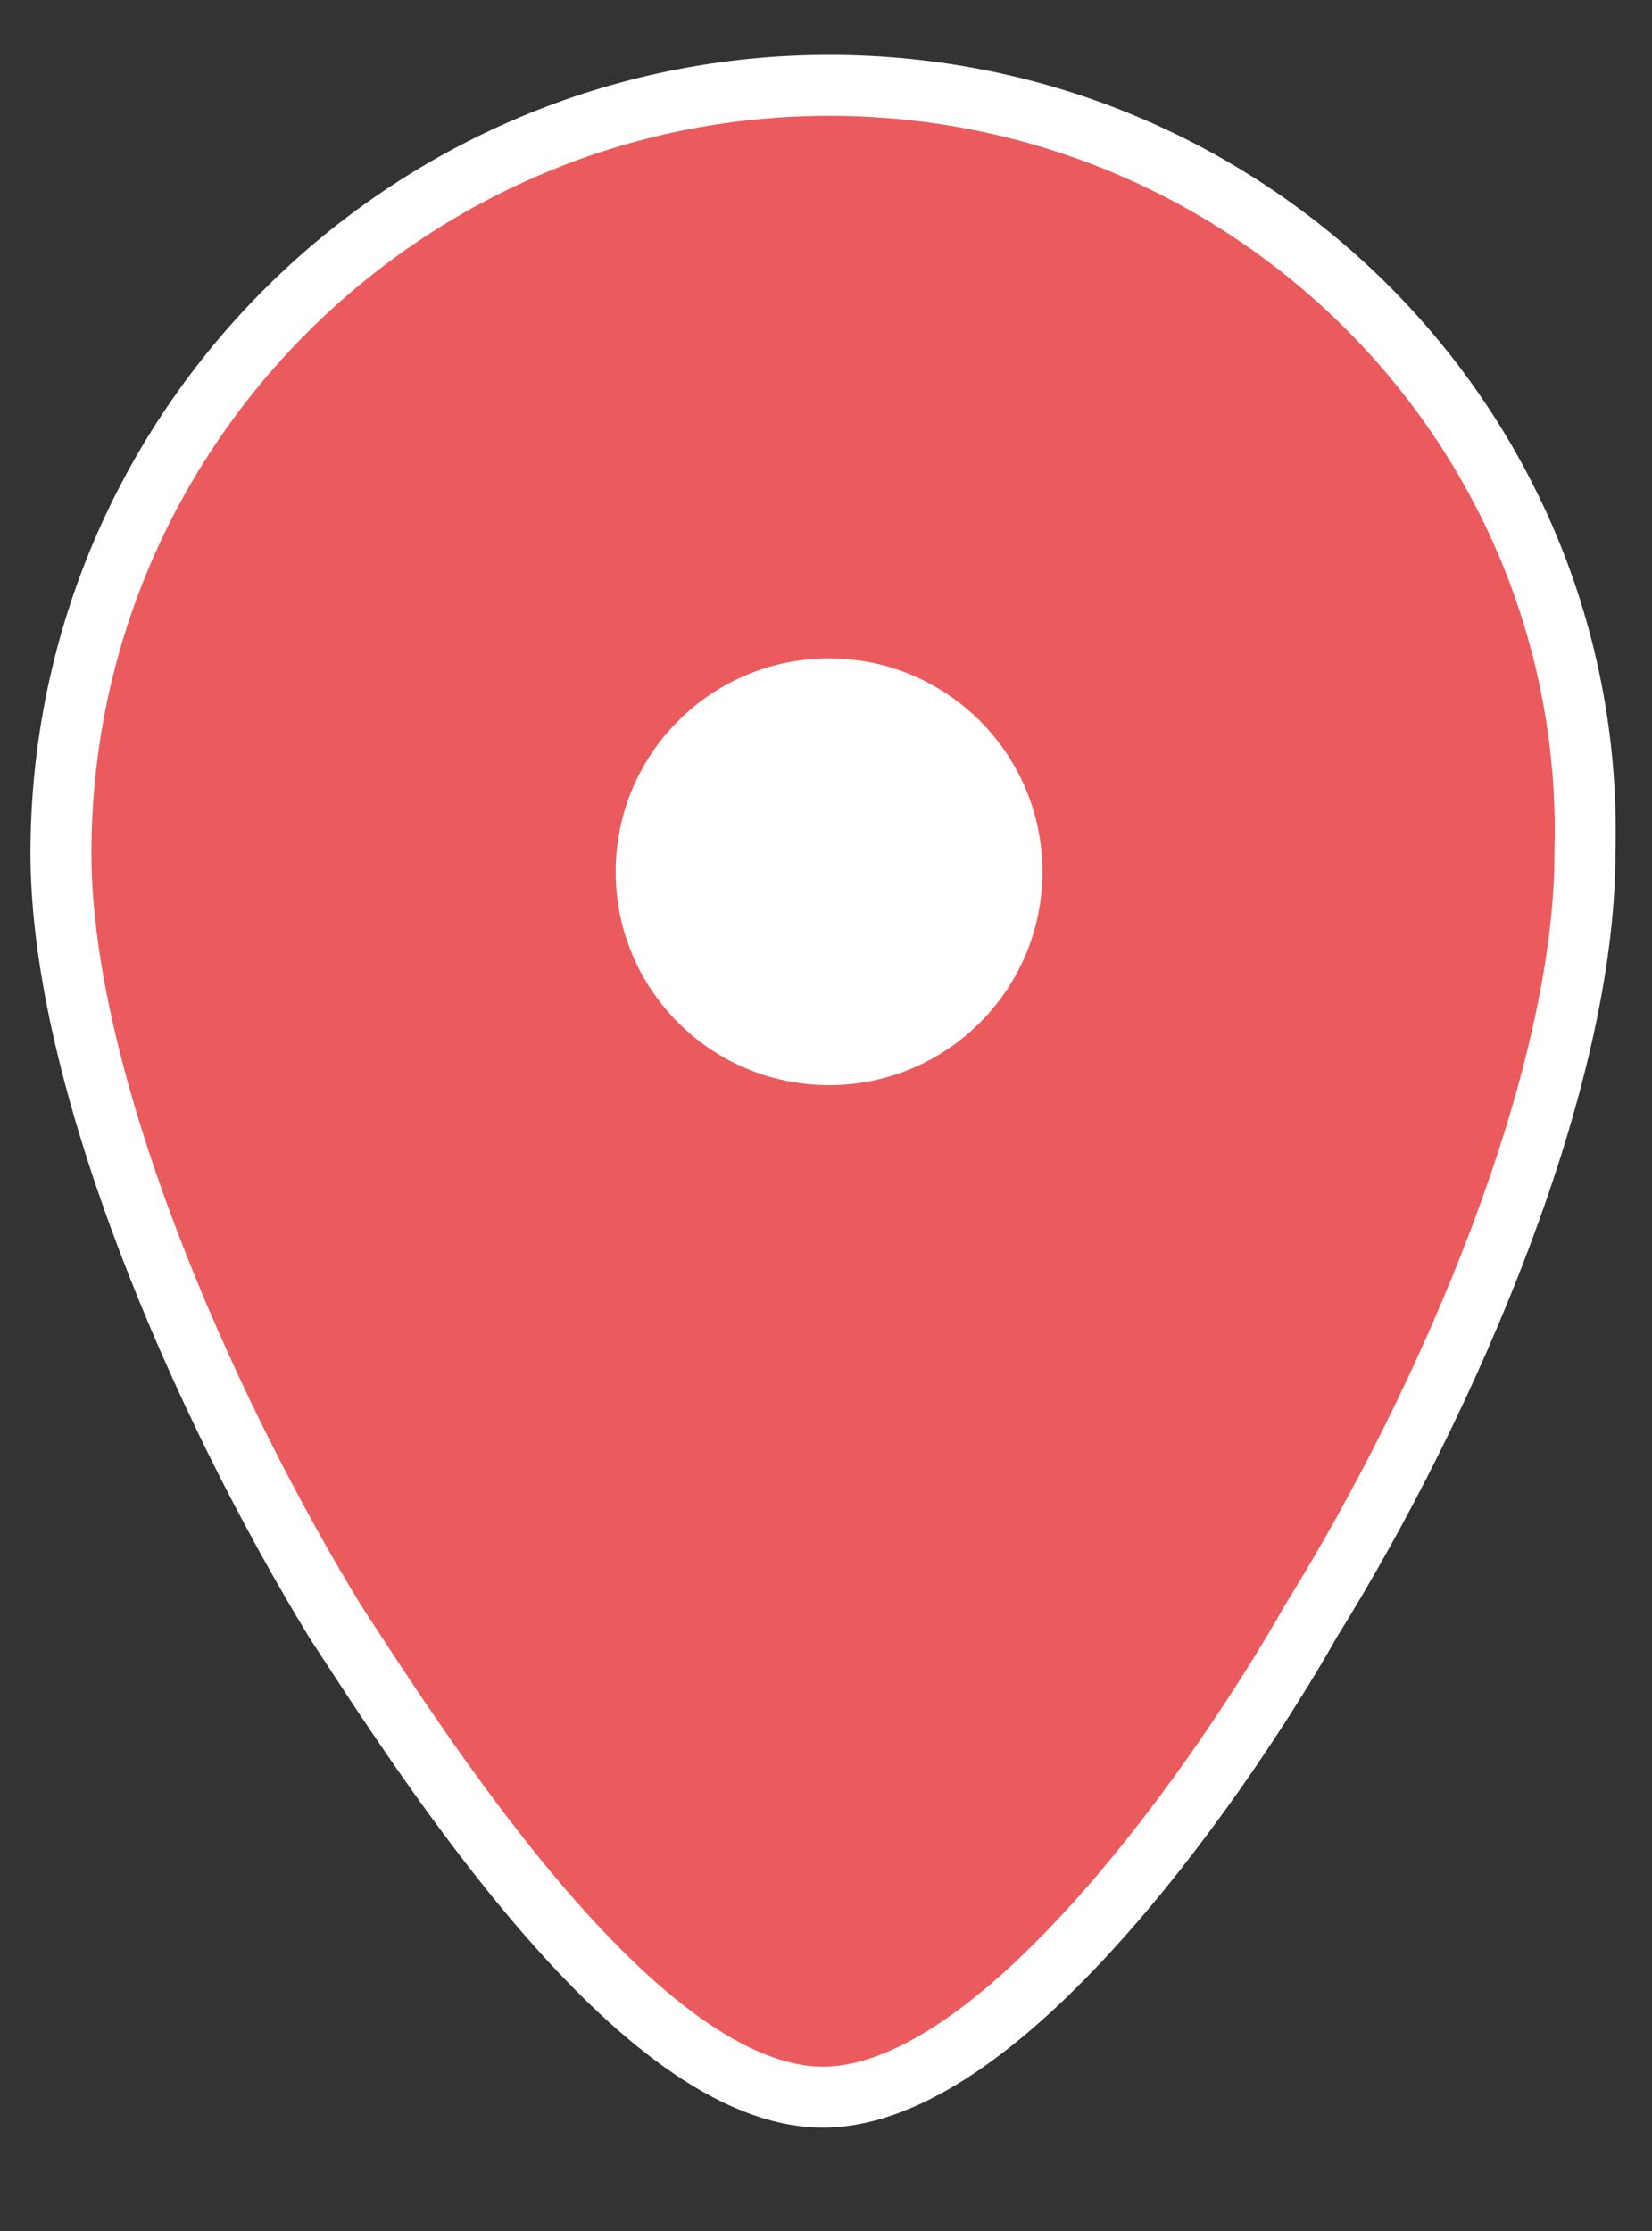 <?xml version="1.0" encoding="utf-8"?>
<!-- Generator: Adobe Illustrator 23.0.1, SVG Export Plug-In . SVG Version: 6.00 Build 0)  -->
<svg version="1.1" id="Calque_1" xmlns="http://www.w3.org/2000/svg" xmlns:xlink="http://www.w3.org/1999/xlink" x="0px" y="0px"
	 viewBox="0 0 27.1 36.6" style="enable-background:new 0 0 27.1 36.6;" xml:space="preserve">
<rect x="0" y="0" width="27.1" height="36.6" fill="#333333" stroke="none"/>
<style type="text/css">
	.st0{fill:#EB5B5D;stroke:#FFFFFF;stroke-miterlimit:10;}
	.st1{fill:#FFFFFF;}
	.st2{display:none;fill:#61B987;}
	.st3{display:none;fill:#FFFFFF;}
	.st4{display:none;fill:#2DABE3;}
	.st5{display:none;fill:#FDC53C;}
</style>
<path class="st0" d="M13.6,1.4C6.7,1.4,1,7,1,14c0,3.7,2.3,9,4.5,12.6c1.5,2.3,5,7.8,8,7.8s6.7-5.5,8-7.8C23.8,22.9,26,17.7,26,14
	C26.2,7.1,20.6,1.4,13.6,1.4z"/>
<circle class="st1" cx="13.6" cy="14.3" r="3.5"/>
<path class="st2" d="M13.6,3.1c-6.2,0-11.3,5-11.3,11.3c0,3.3,2.1,8.1,4,11.3c1.3,2.1,4.5,7,7.2,7s6-4.9,7.2-7c2-3.3,4-8,4-11.3
	C24.9,8.2,19.9,3.1,13.6,3.1z"/>
<circle class="st3" cx="13.6" cy="14.3" r="3.5"/>
<path class="st4" d="M13.6,3.2c-6.2,0-11.3,5-11.3,11.3c0,3.3,2.1,8.1,4,11.3c1.3,2.1,4.5,7,7.2,7s6-4.9,7.2-7c2-3.3,4-8,4-11.3
	C24.8,8.3,19.8,3.2,13.6,3.2z"/>
<circle class="st3" cx="13.6" cy="14.4" r="3.5"/>
<path class="st5" d="M13.6,2.6c-6.2,0-11.3,5-11.3,11.3c0,3.3,2.1,8.1,4,11.3c1.3,2.1,4.5,7,7.2,7s6-4.9,7.2-7c2-3.3,4-8,4-11.3
	C24.8,7.7,19.8,2.6,13.6,2.6z"/>
<circle class="st3" cx="13.6" cy="14.1" r="3.5"/>
</svg>

